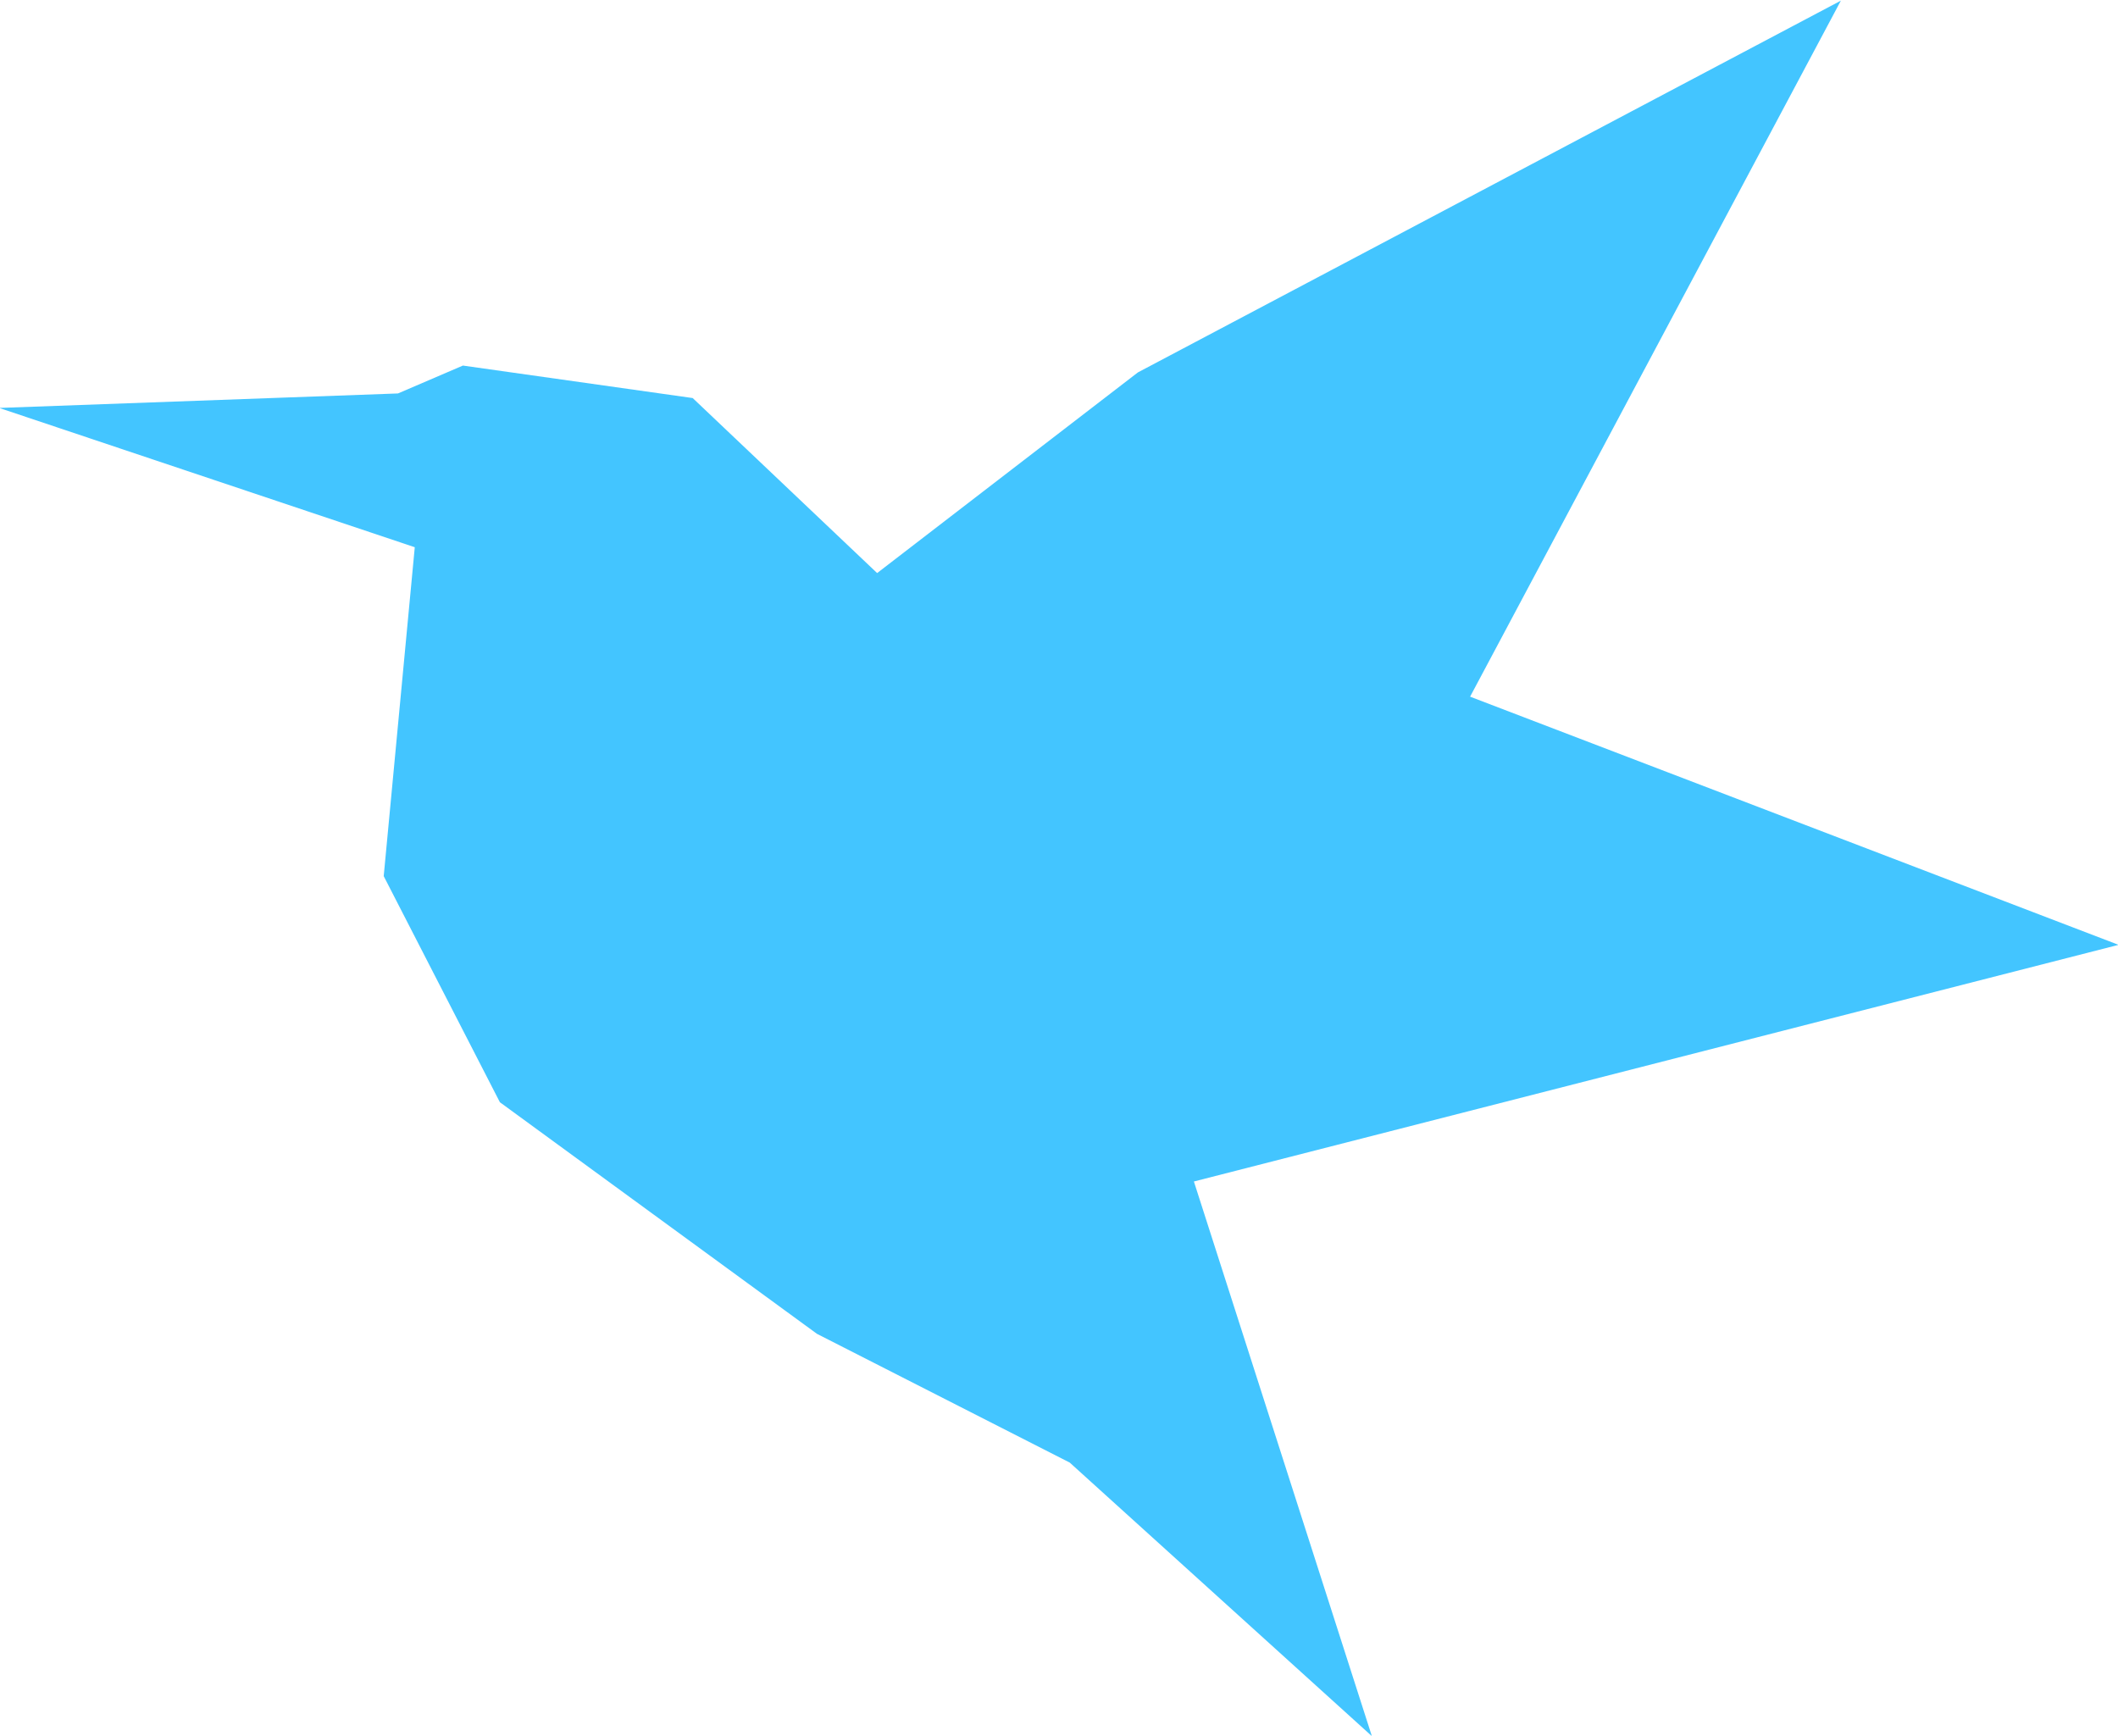 <?xml version="1.0" encoding="utf-8"?>
<!-- Generator: Adobe Illustrator 17.0.0, SVG Export Plug-In . SVG Version: 6.00 Build 0)  -->
<!DOCTYPE svg PUBLIC "-//W3C//DTD SVG 1.1//EN" "http://www.w3.org/Graphics/SVG/1.1/DTD/svg11.dtd">
<svg version="1.1" id="图层_1" xmlns="http://www.w3.org/2000/svg" xmlns:xlink="http://www.w3.org/1999/xlink" x="0px" y="0px"
	 width="38.594px" height="31.625px" viewBox="0 0 38.594 31.625" enable-background="new 0 0 38.594 31.625" xml:space="preserve">
<path fill="#43C5FF" d="M38.604,17.216l-11.816-4.522l6.756-12.682l-12.81,6.774l-4.751,3.656l-3.361-3.189L8.435,6.661L7.252,7.169
	l-7.267,0.264l7.573,2.538l-0.566,5.993l2.117,4.12l5.778,4.22l4.606,2.346l5.505,4.984l-3.243-10.106L38.604,17.216z"/>
</svg>
